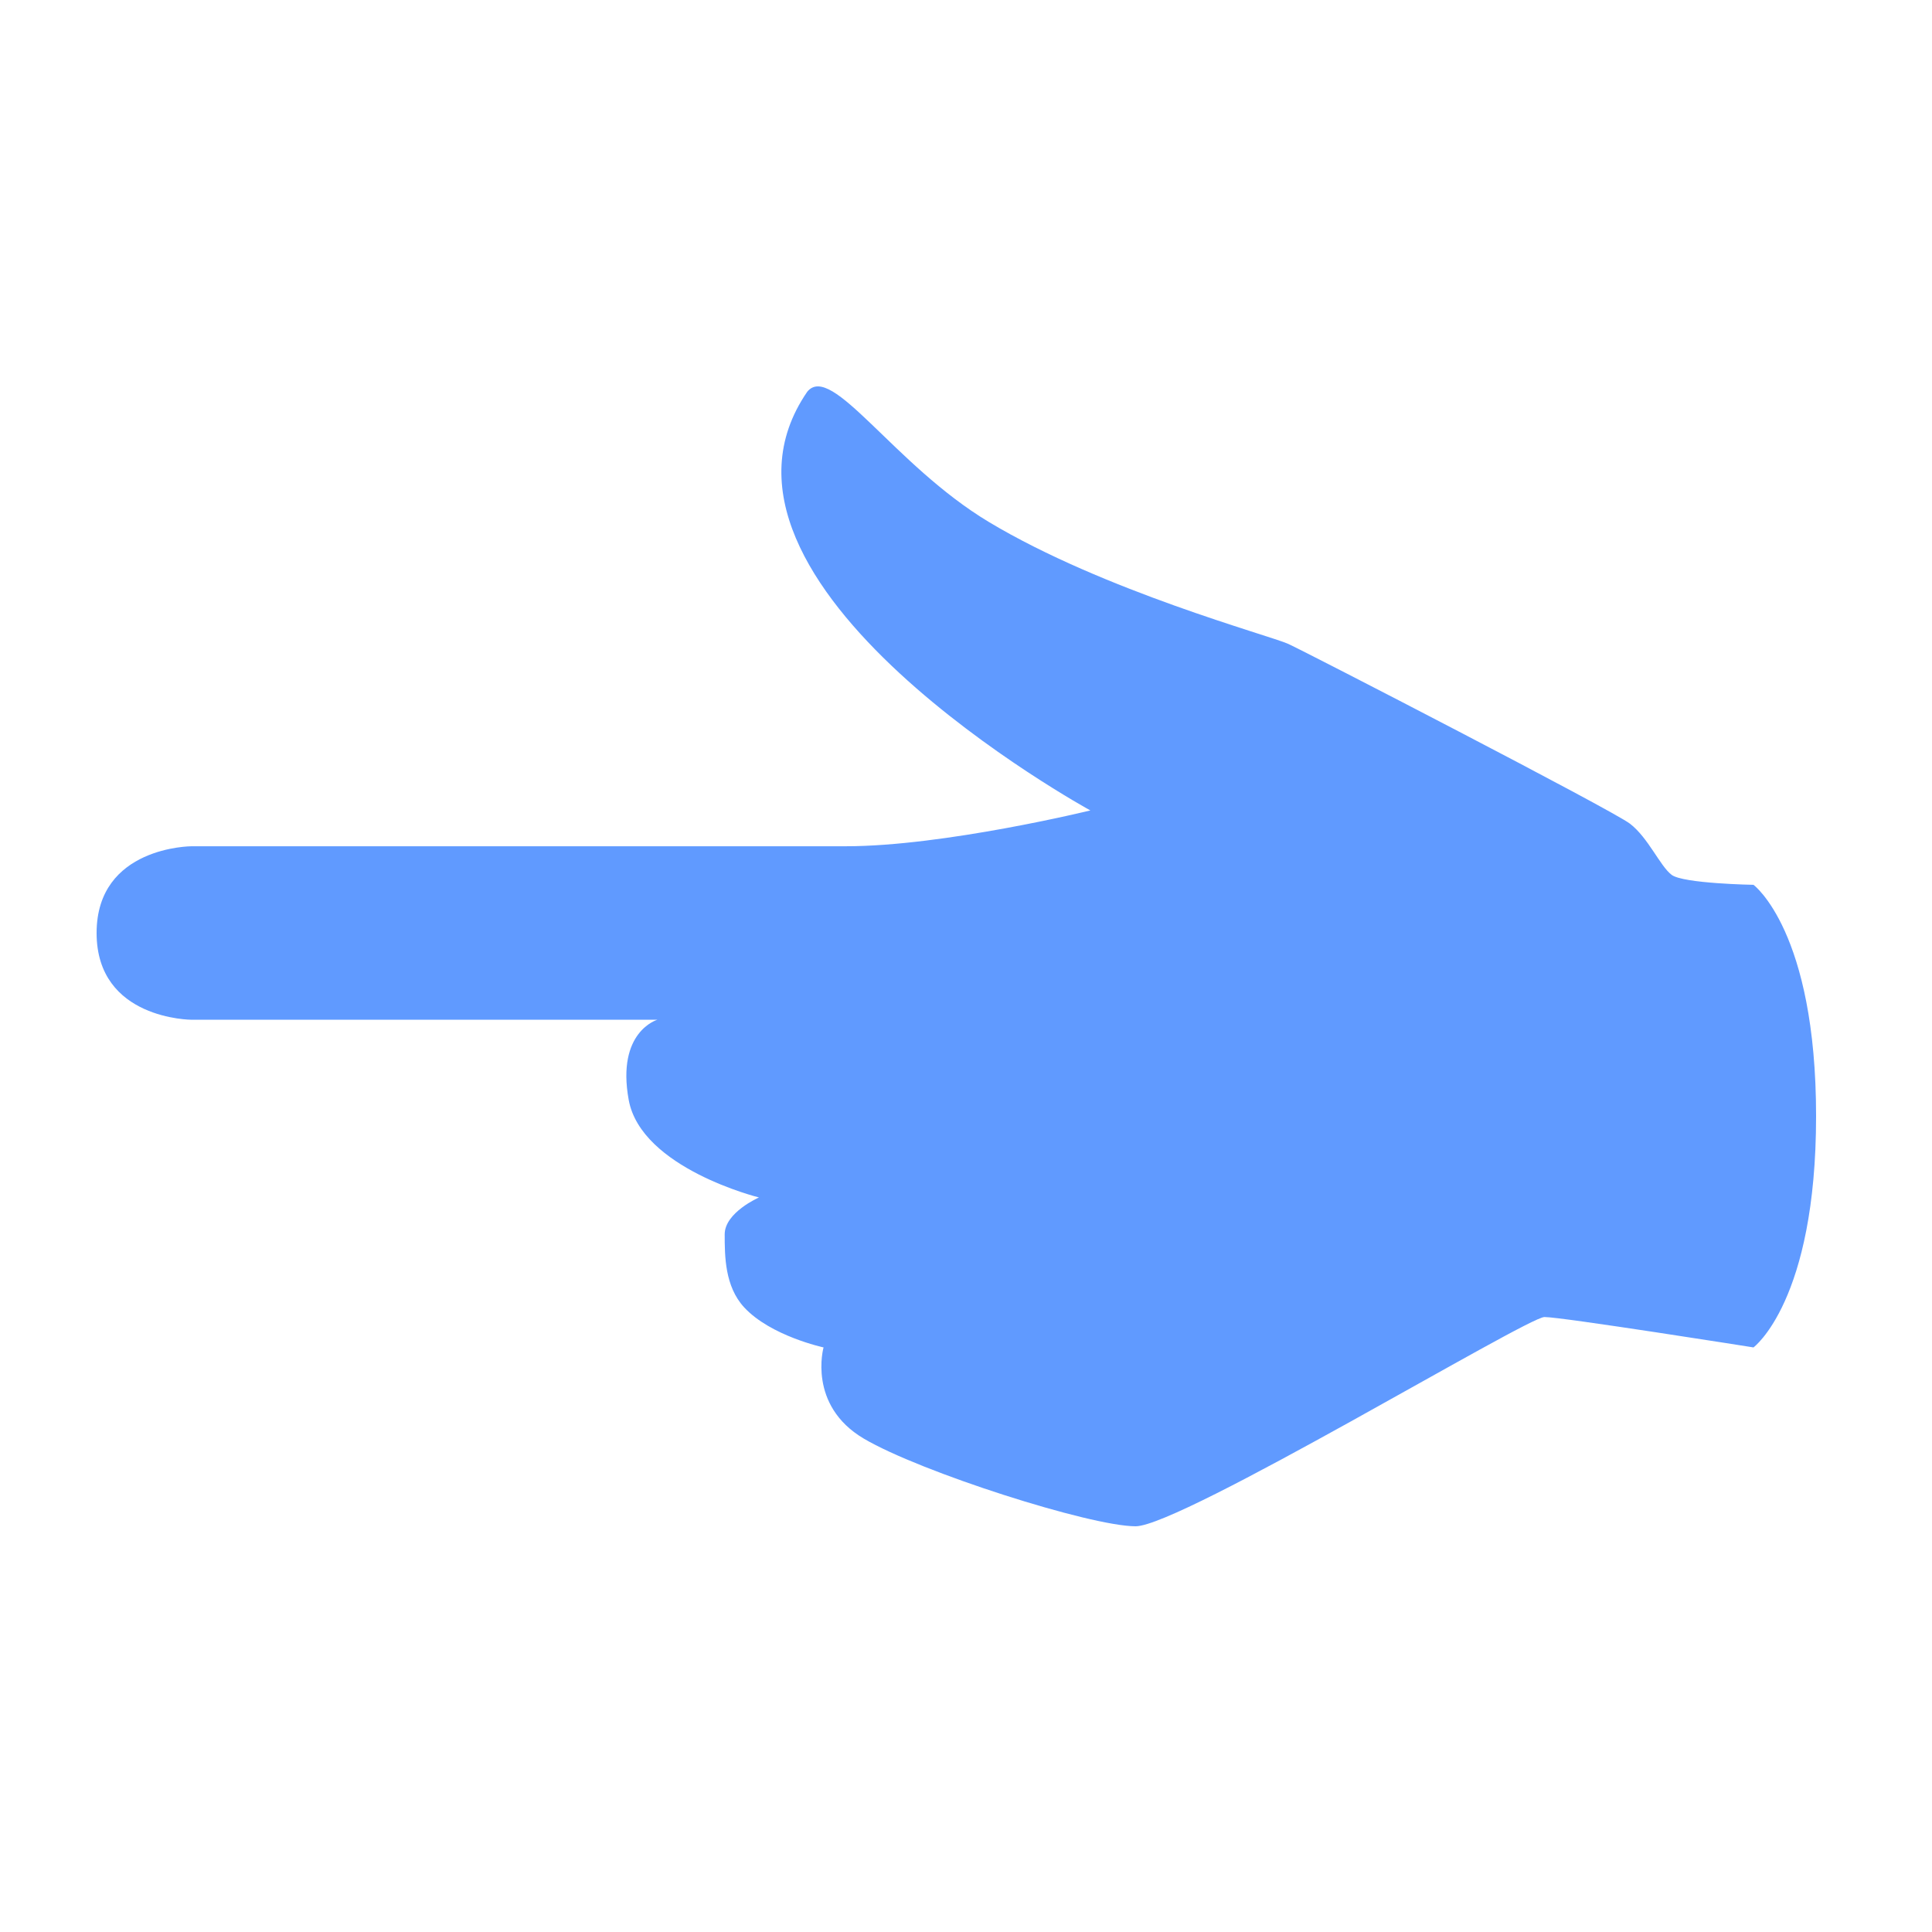<?xml version="1.0" encoding="UTF-8"?>
<svg width="100px" height="100px" viewBox="0 0 100 100" version="1.1" xmlns="http://www.w3.org/2000/svg" xmlns:xlink="http://www.w3.org/1999/xlink">
    <title>SwipeIndicator</title>
    <g id="SwipeIndicator" stroke="none" stroke-width="1" fill="none" fill-rule="evenodd">
        <path d="M31.333,38.516 C32.417,37.516 33.984,37.51 35.113,37.51 C36.242,37.51 37.02,39.284 37.02,39.284 C37.02,39.284 38.525,33.19 42.067,32.542 C45.61,31.895 46.218,34.026 46.218,34.026 L46.218,9.921 C46.218,9.921 46.218,5 50.708,5 C55.198,5 55.198,9.921 55.198,9.921 L55.198,43.777 C55.198,48.857 57.052,56.437 57.052,56.437 C57.052,56.437 68.794,34.955 78.725,41.784 C80.268,43.045 74.94,46.261 71.986,51.177 C68.415,57.121 66.104,65.729 65.674,66.675 C65.243,67.62 57.09,83.422 56.366,84.366 C55.643,85.311 54.17,85.925 53.717,86.525 C53.264,87.124 53.202,90.76 53.202,90.76 C53.202,90.76 50.813,94 41.23,94 C31.647,94 29.258,90.76 29.258,90.76 C29.258,90.76 30.831,80.842 30.831,79.941 C30.831,79.04 20,61.119 20,58.778 C20,56.437 22.808,47.641 24.536,44.713 C26.265,41.784 29.258,42.627 29.258,42.627 C29.258,42.627 29.846,39.889 31.333,38.516 Z" id="Shape" fill="#609AFF" fill-rule="nonzero" transform="translate(49.5, 49.5) rotate(-90) translate(-49.5, -49.5) "></path>
    </g>
</svg>